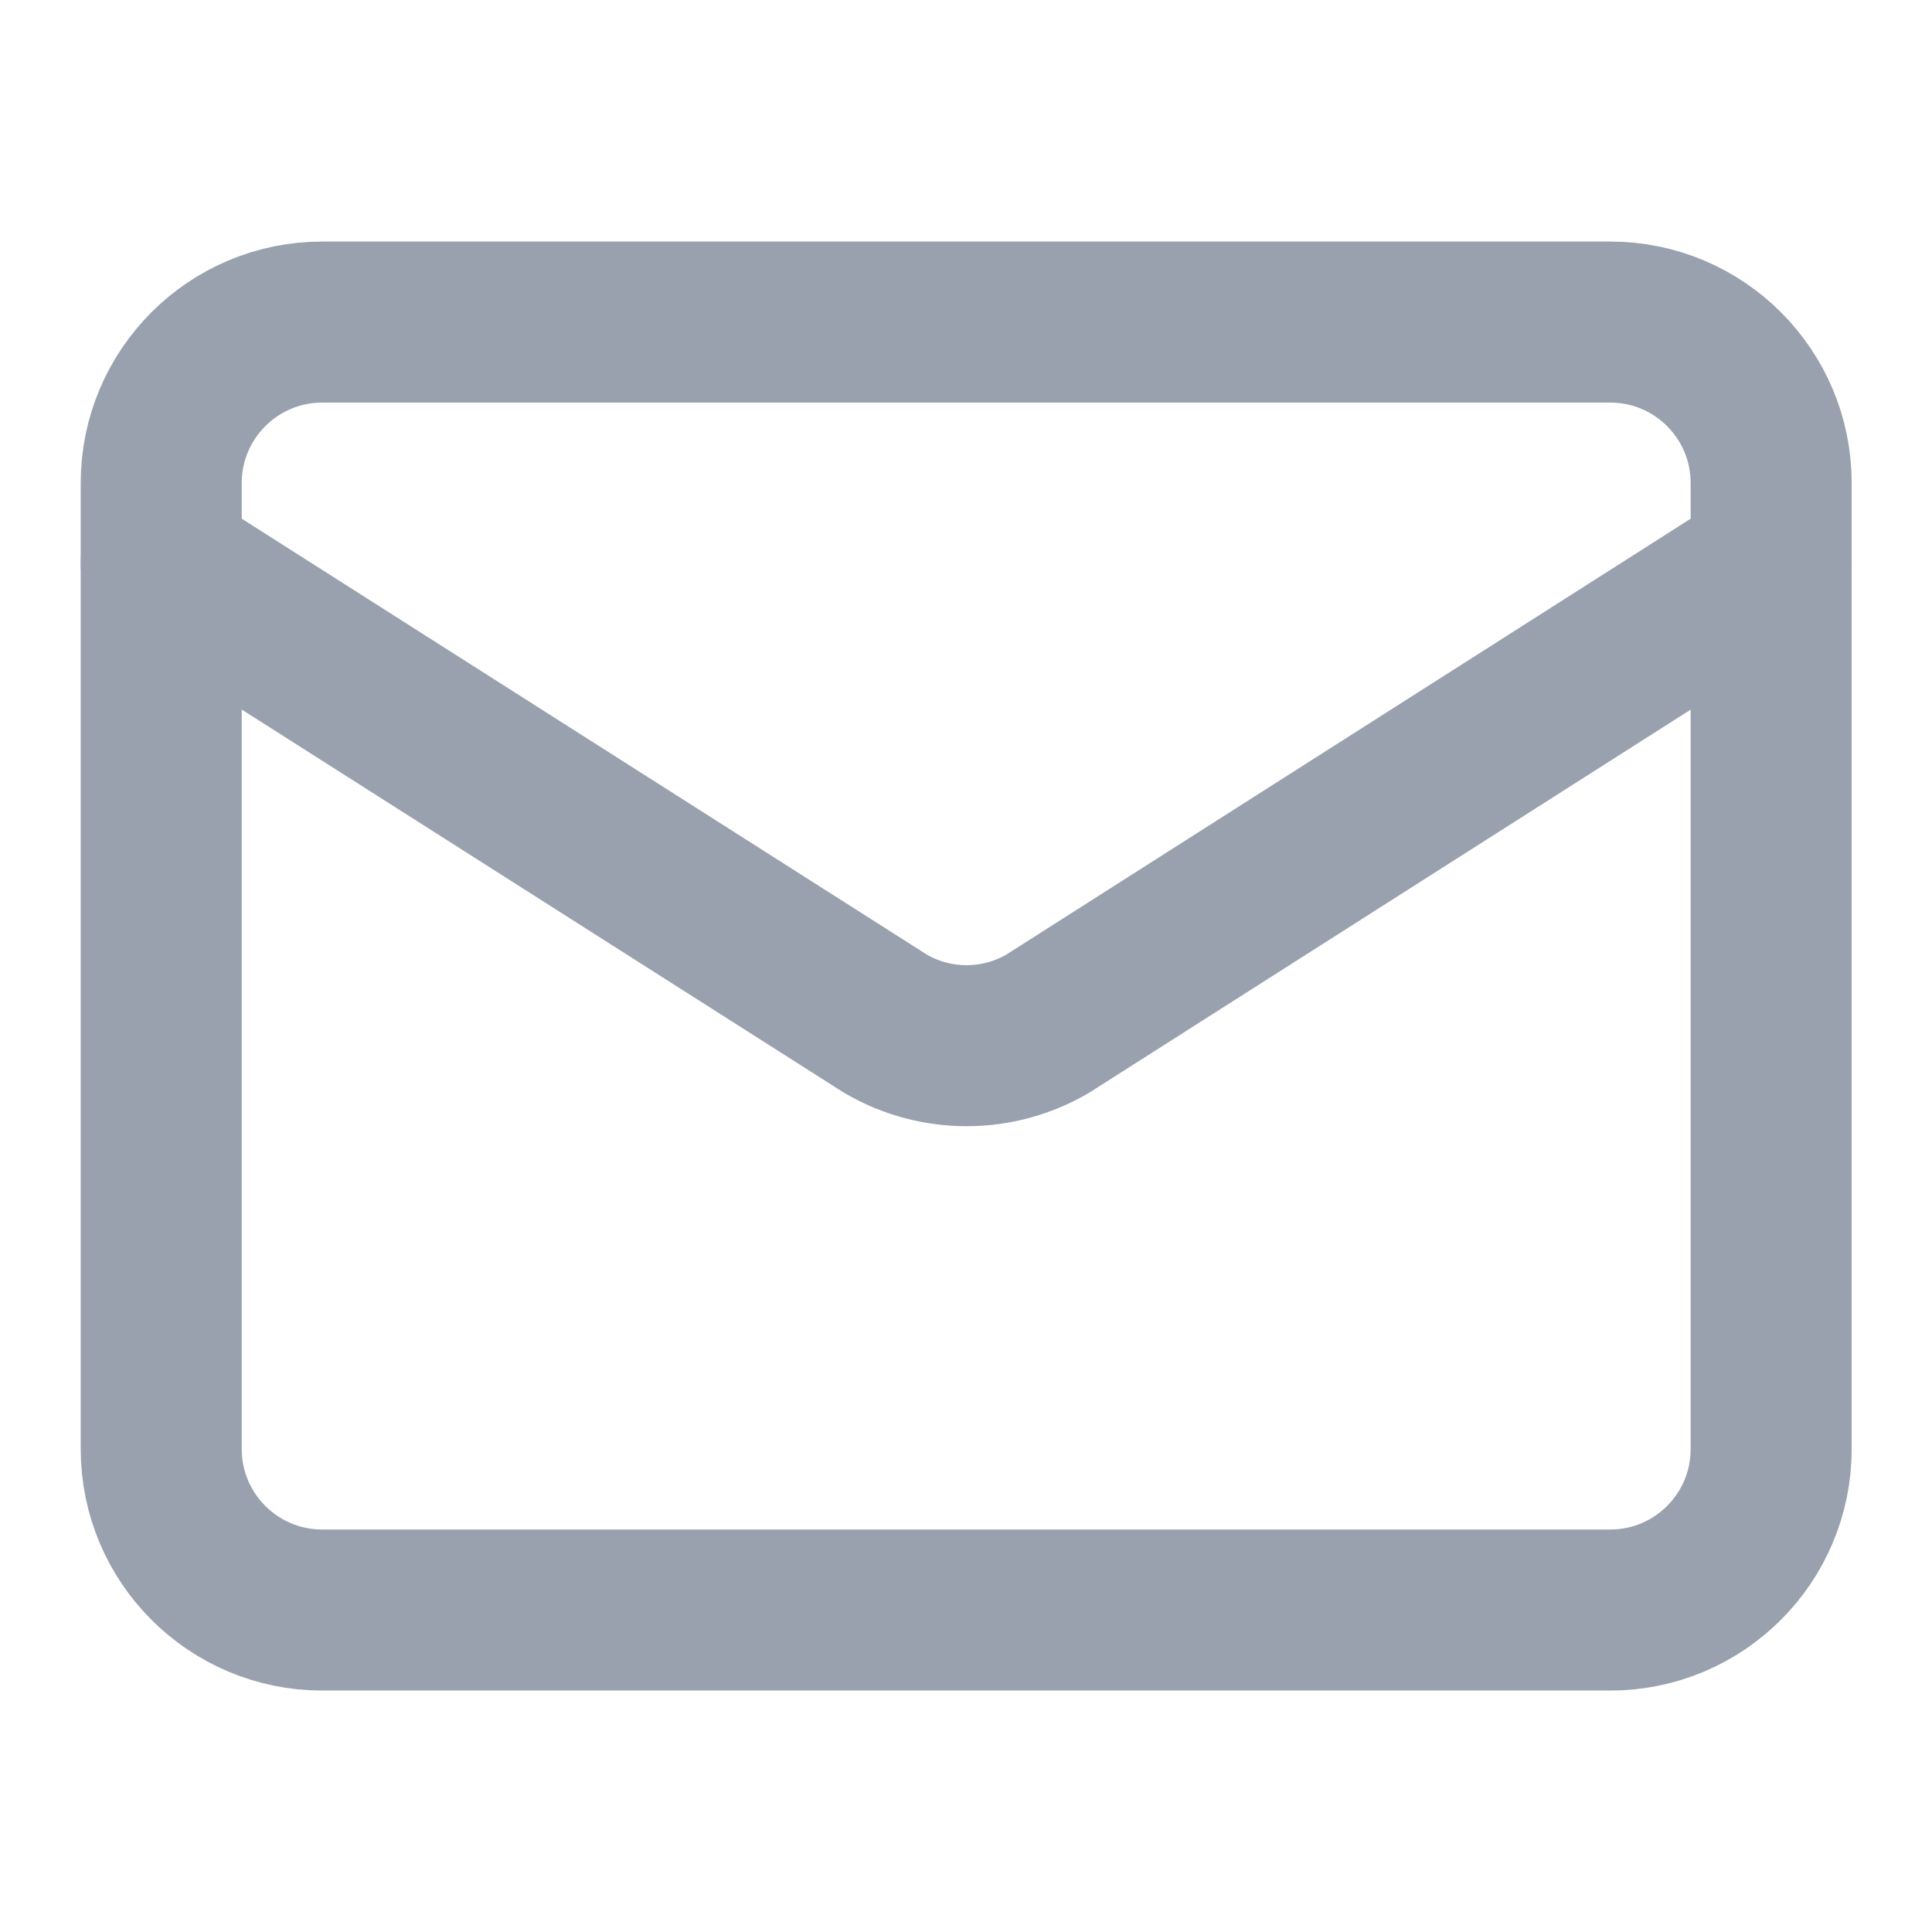 <svg preserveAspectRatio="none" width="100%" height="100%" overflow="visible" style="display: block;" viewBox="0 0 20 20" fill="none" xmlns="http://www.w3.org/2000/svg">
<g id="Icon">
<path id="Vector" d="M18.335 5.827L10.843 10.599C10.589 10.747 10.3 10.825 10.006 10.825C9.712 10.825 9.423 10.747 9.169 10.599L1.669 5.827" stroke="#99A1AF" stroke-width="1.667" stroke-linecap="round" stroke-linejoin="round"/>
<path id="Vector_2" d="M16.669 3.334H3.336C2.415 3.334 1.669 4.08 1.669 5V15C1.669 15.921 2.415 16.667 3.336 16.667H16.669C17.589 16.667 18.335 15.921 18.335 15V5C18.335 4.08 17.589 3.334 16.669 3.334Z" stroke="#99A1AF" stroke-width="1.667" stroke-linecap="round" stroke-linejoin="round"/>
</g>
</svg>
